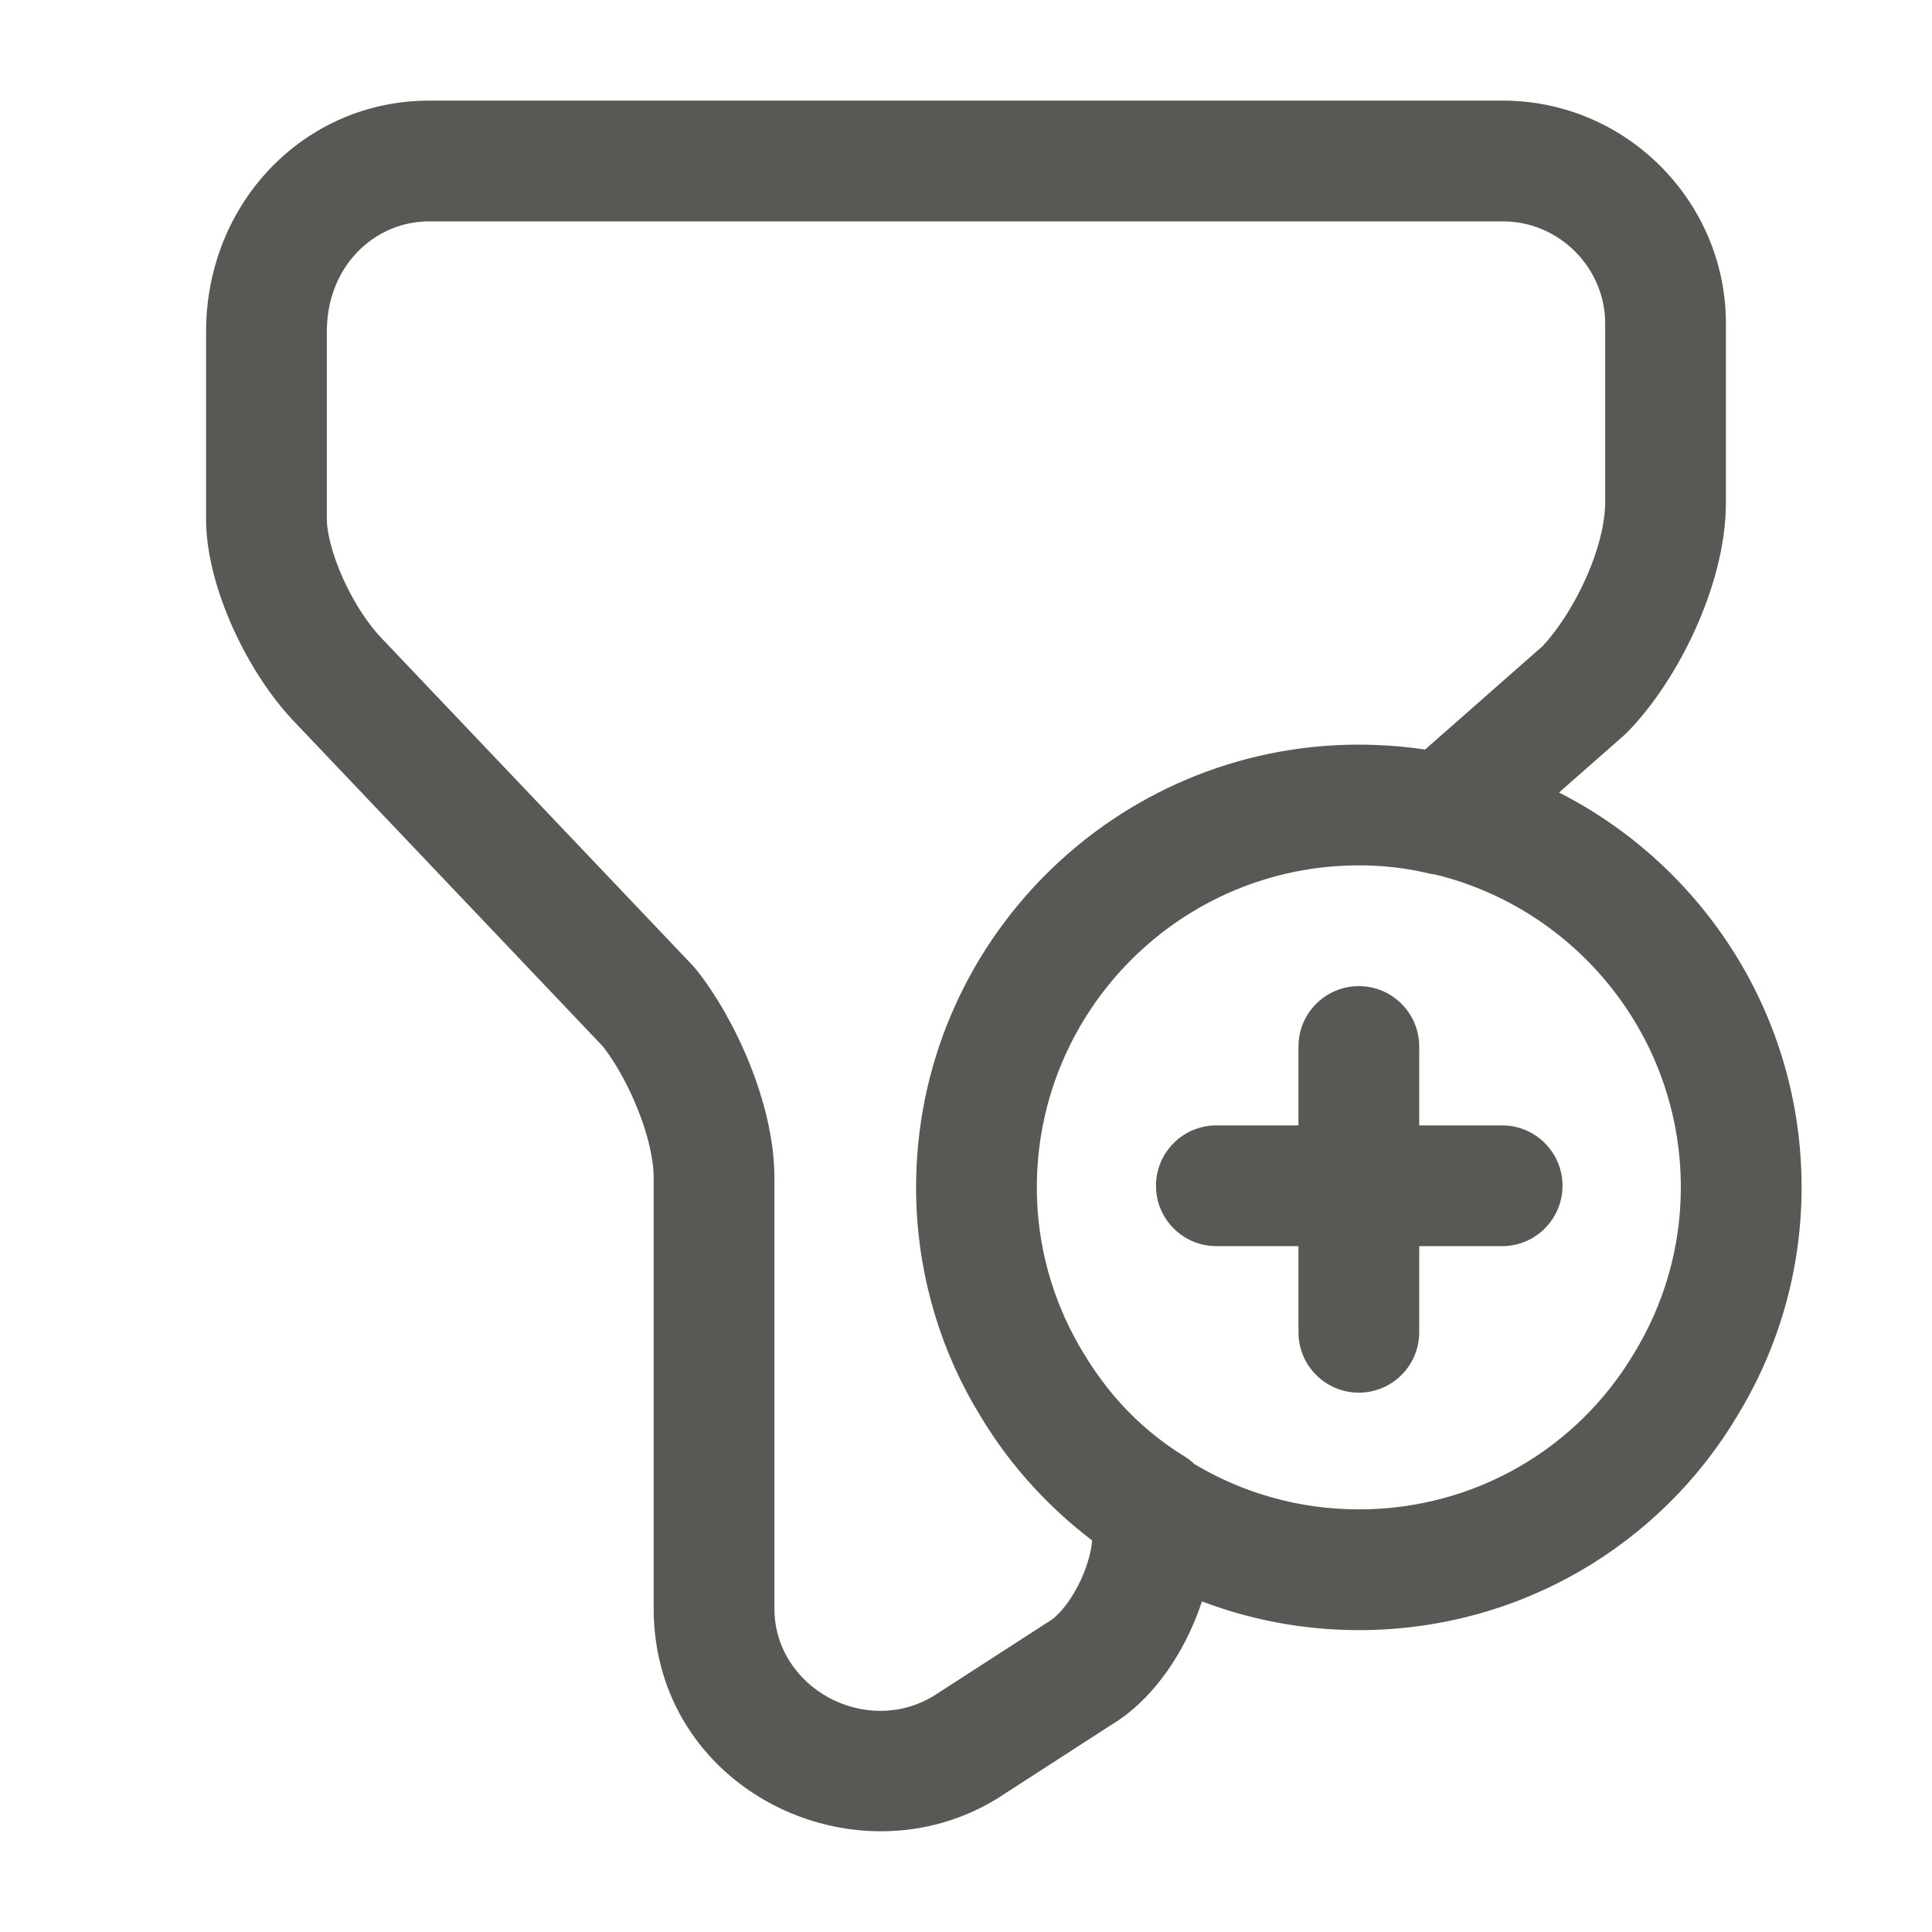 <svg width="24" height="24" viewBox="0 0 24 24" fill="none" xmlns="http://www.w3.org/2000/svg">
<path fill-rule="evenodd" clip-rule="evenodd" d="M5.33 2.75C4.658 2.75 4.06 3.3 4.06 4.12V6.45C4.06 6.604 4.12 6.872 4.261 7.186C4.399 7.492 4.581 7.767 4.756 7.945L4.764 7.953L4.764 7.953L8.604 11.993C8.618 12.009 8.632 12.025 8.646 12.041C8.899 12.358 9.136 12.777 9.311 13.211C9.484 13.642 9.62 14.146 9.62 14.63V19.98C9.62 20.969 10.755 21.582 11.6 21.066L13.003 20.16C13.012 20.154 13.021 20.149 13.03 20.143C13.122 20.09 13.265 19.943 13.39 19.701C13.497 19.496 13.554 19.29 13.567 19.136C13.308 18.939 13.068 18.721 12.848 18.483C12.594 18.209 12.37 17.909 12.179 17.59C11.7 16.814 11.417 15.9 11.383 14.943C11.381 14.879 11.38 14.815 11.38 14.75C11.38 11.716 13.846 9.25 16.88 9.25C16.936 9.25 16.993 9.251 17.049 9.253C17.27 9.259 17.489 9.279 17.703 9.311L19.162 8.027C19.334 7.845 19.533 7.551 19.69 7.207C19.853 6.849 19.94 6.502 19.94 6.24V4.02C19.94 3.324 19.366 2.75 18.67 2.75H5.33ZM19.367 9.845L20.176 9.133C20.189 9.121 20.203 9.108 20.216 9.095C20.539 8.765 20.837 8.308 21.055 7.828C21.272 7.351 21.44 6.788 21.44 6.24V4.02C21.44 2.496 20.194 1.25 18.67 1.25H5.33C3.782 1.25 2.56 2.52 2.56 4.12V6.45C2.56 6.896 2.705 7.383 2.894 7.802C3.085 8.227 3.357 8.659 3.68 8.991L7.492 13.002C7.635 13.186 7.795 13.462 7.919 13.771C8.051 14.098 8.12 14.404 8.12 14.63V19.98C8.12 22.229 10.62 23.435 12.395 22.338L12.407 22.33L13.805 21.427C14.216 21.18 14.523 20.777 14.722 20.391C14.803 20.235 14.874 20.067 14.931 19.893C15.536 20.123 16.193 20.25 16.88 20.25C18.881 20.25 20.631 19.186 21.582 17.587C22.091 16.754 22.38 15.78 22.38 14.75C22.38 12.611 21.154 10.754 19.367 9.845ZM17.062 10.754C17.301 10.765 17.529 10.797 17.743 10.849C17.774 10.856 17.804 10.862 17.835 10.865C19.581 11.294 20.88 12.873 20.88 14.75C20.88 15.498 20.67 16.203 20.3 16.809L20.3 16.809L20.295 16.817C19.606 17.976 18.338 18.75 16.88 18.75C16.133 18.75 15.434 18.544 14.837 18.187C14.799 18.151 14.758 18.118 14.712 18.09C14.418 17.911 14.153 17.689 13.921 17.434C13.749 17.243 13.596 17.036 13.464 16.815L13.464 16.815L13.46 16.809C13.117 16.247 12.911 15.599 12.883 14.912C12.881 14.858 12.88 14.804 12.88 14.75C12.88 12.544 14.674 10.75 16.88 10.75C16.941 10.75 17.002 10.751 17.062 10.754ZM16.88 12.25C17.294 12.25 17.63 12.586 17.63 13V13.98H18.66C19.074 13.98 19.41 14.316 19.41 14.73C19.41 15.144 19.074 15.48 18.66 15.48H17.63V16.55C17.63 16.964 17.294 17.3 16.88 17.3C16.466 17.3 16.13 16.964 16.13 16.55V15.48H15.11C14.696 15.48 14.36 15.144 14.36 14.73C14.36 14.316 14.696 13.98 15.11 13.98H16.13V13C16.13 12.586 16.466 12.25 16.88 12.25Z" fill="#595854"/>
</svg>
